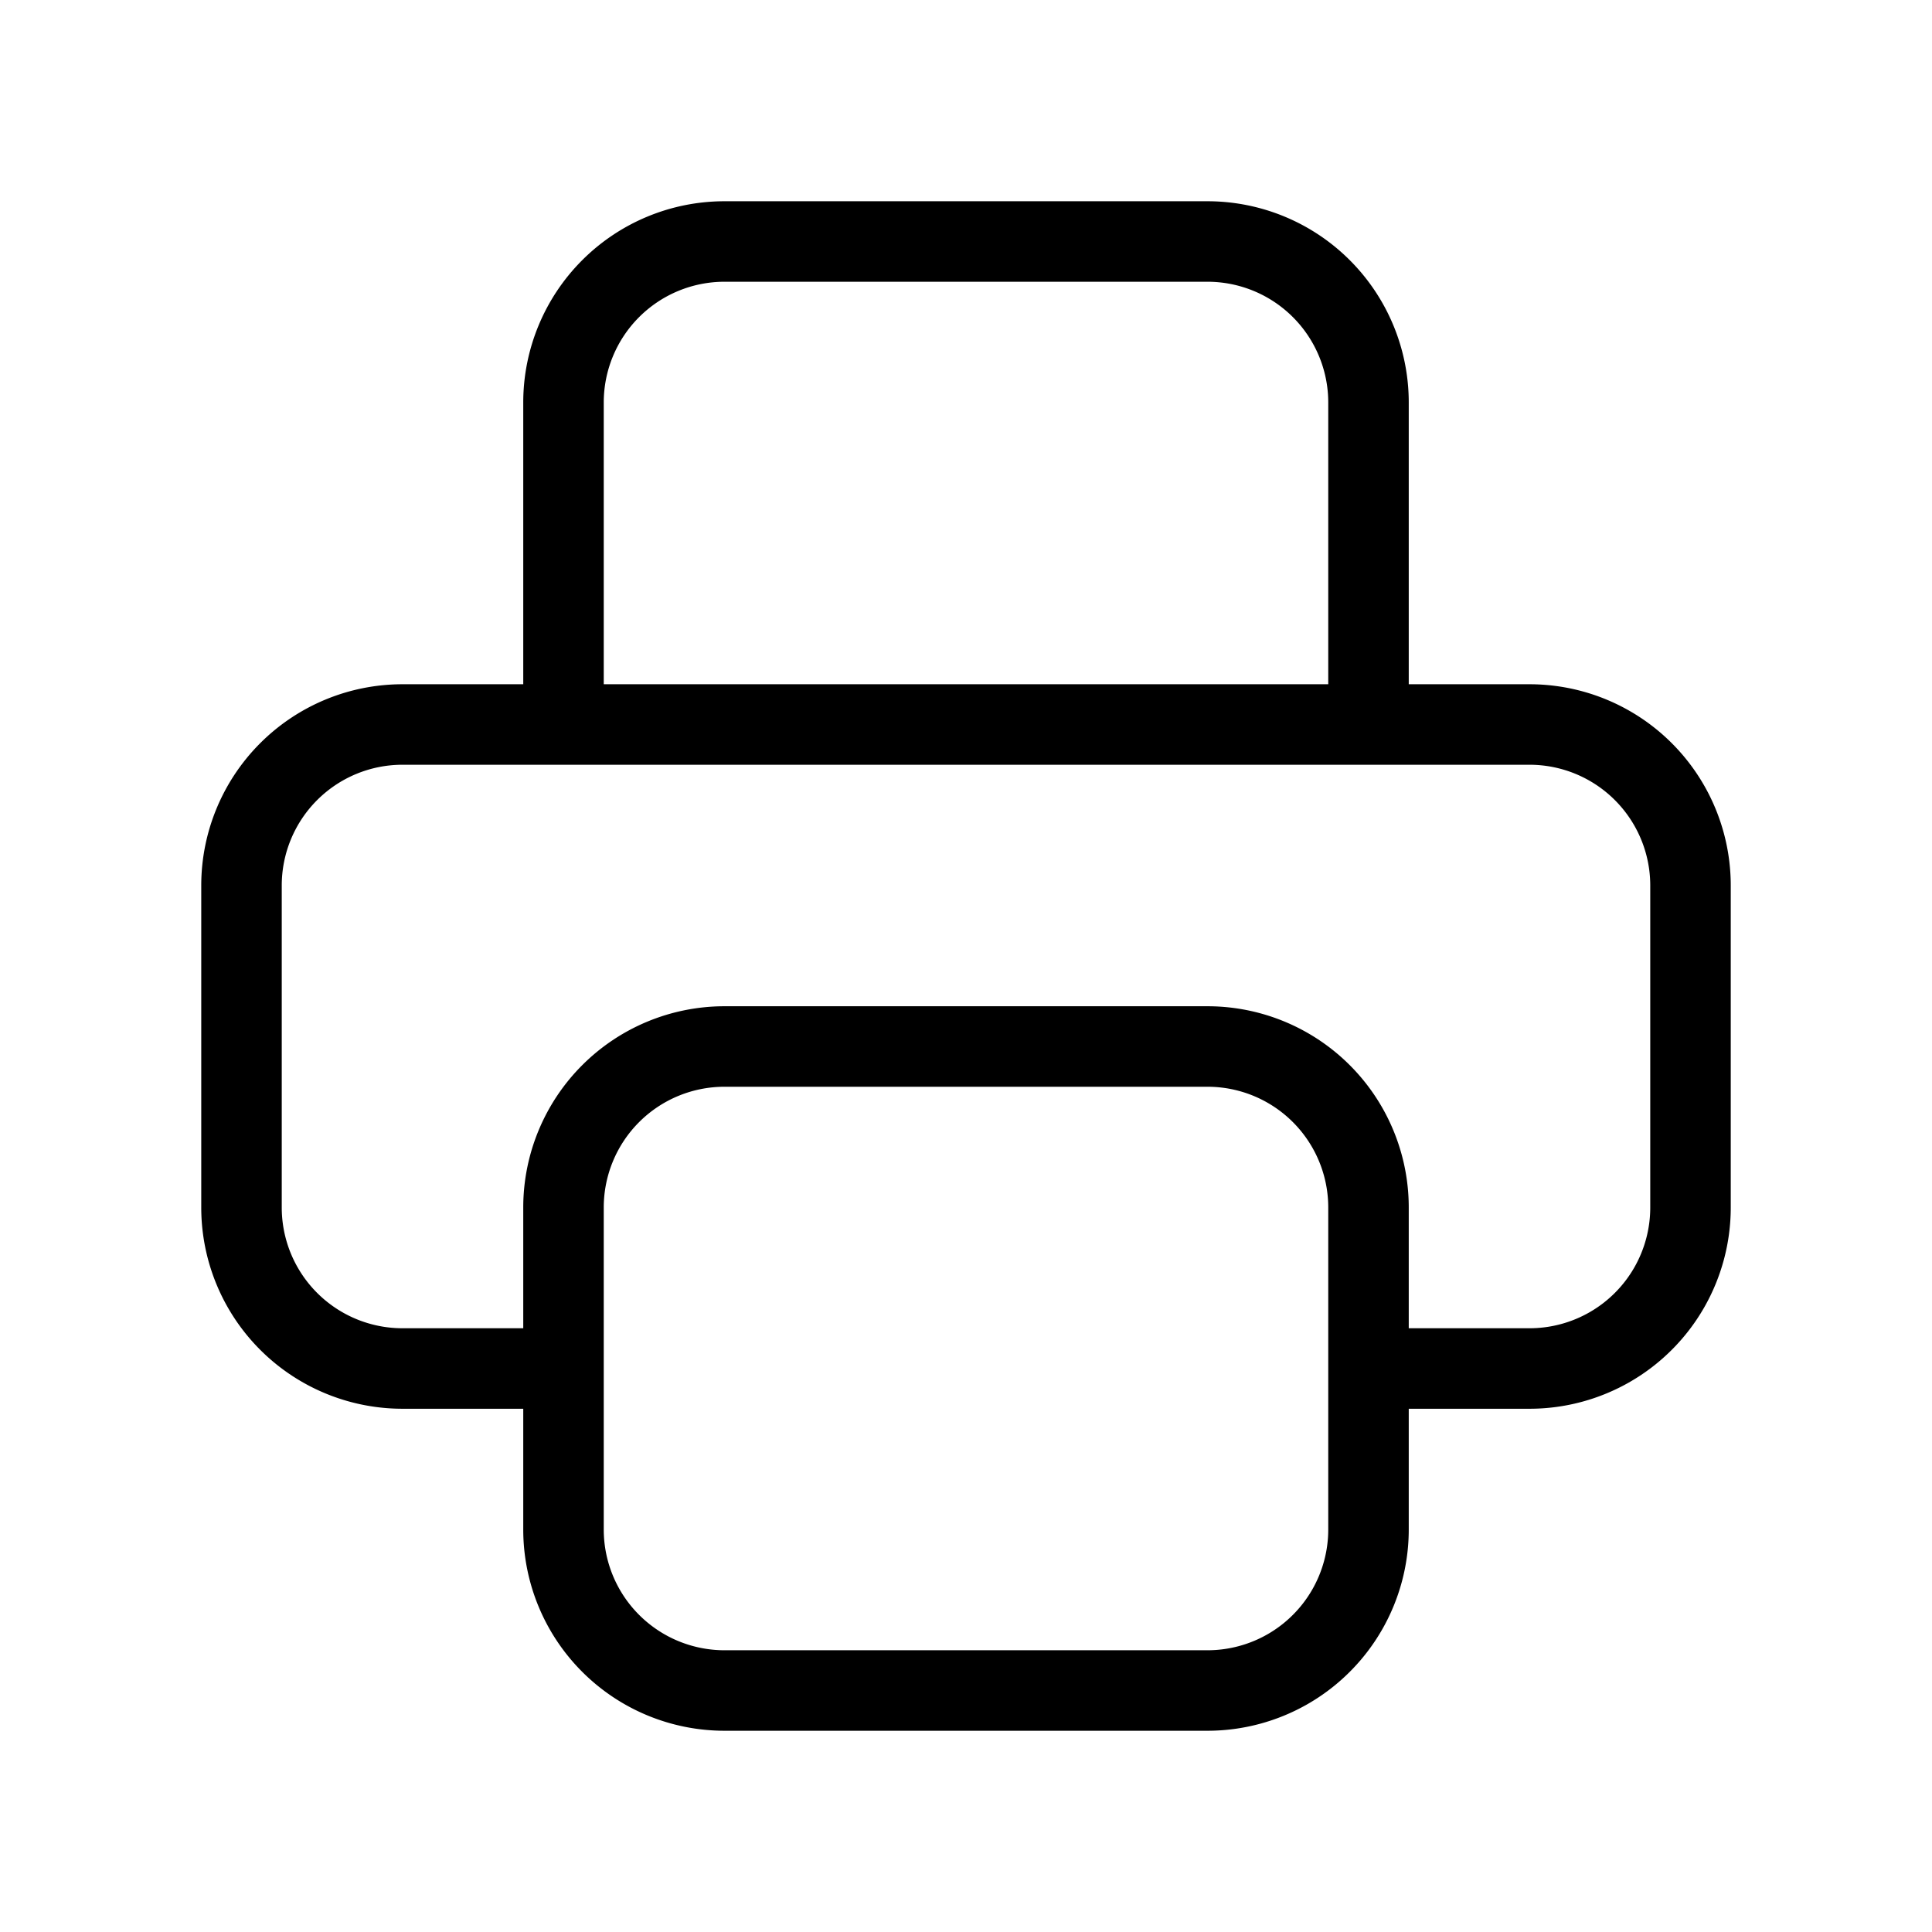 <svg xmlns="http://www.w3.org/2000/svg" className="icon icon-tabler icon-tabler-printer" width="24" height="24" viewBox="0 0 24 24" strokeWidth="1.5" stroke="currentColor" fill="none" strokeLinecap="round" strokeLinejoin="round"><path stroke="none" d="M0 0h24v24H0z" fill="none"/><path d="M17 17h2a2 2 0 0 0 2 -2v-4a2 2 0 0 0 -2 -2h-14a2 2 0 0 0 -2 2v4a2 2 0 0 0 2 2h2" /><path d="M17 9v-4a2 2 0 0 0 -2 -2h-6a2 2 0 0 0 -2 2v4" /><path d="M7 13m0 2a2 2 0 0 1 2 -2h6a2 2 0 0 1 2 2v4a2 2 0 0 1 -2 2h-6a2 2 0 0 1 -2 -2z" /></svg>
